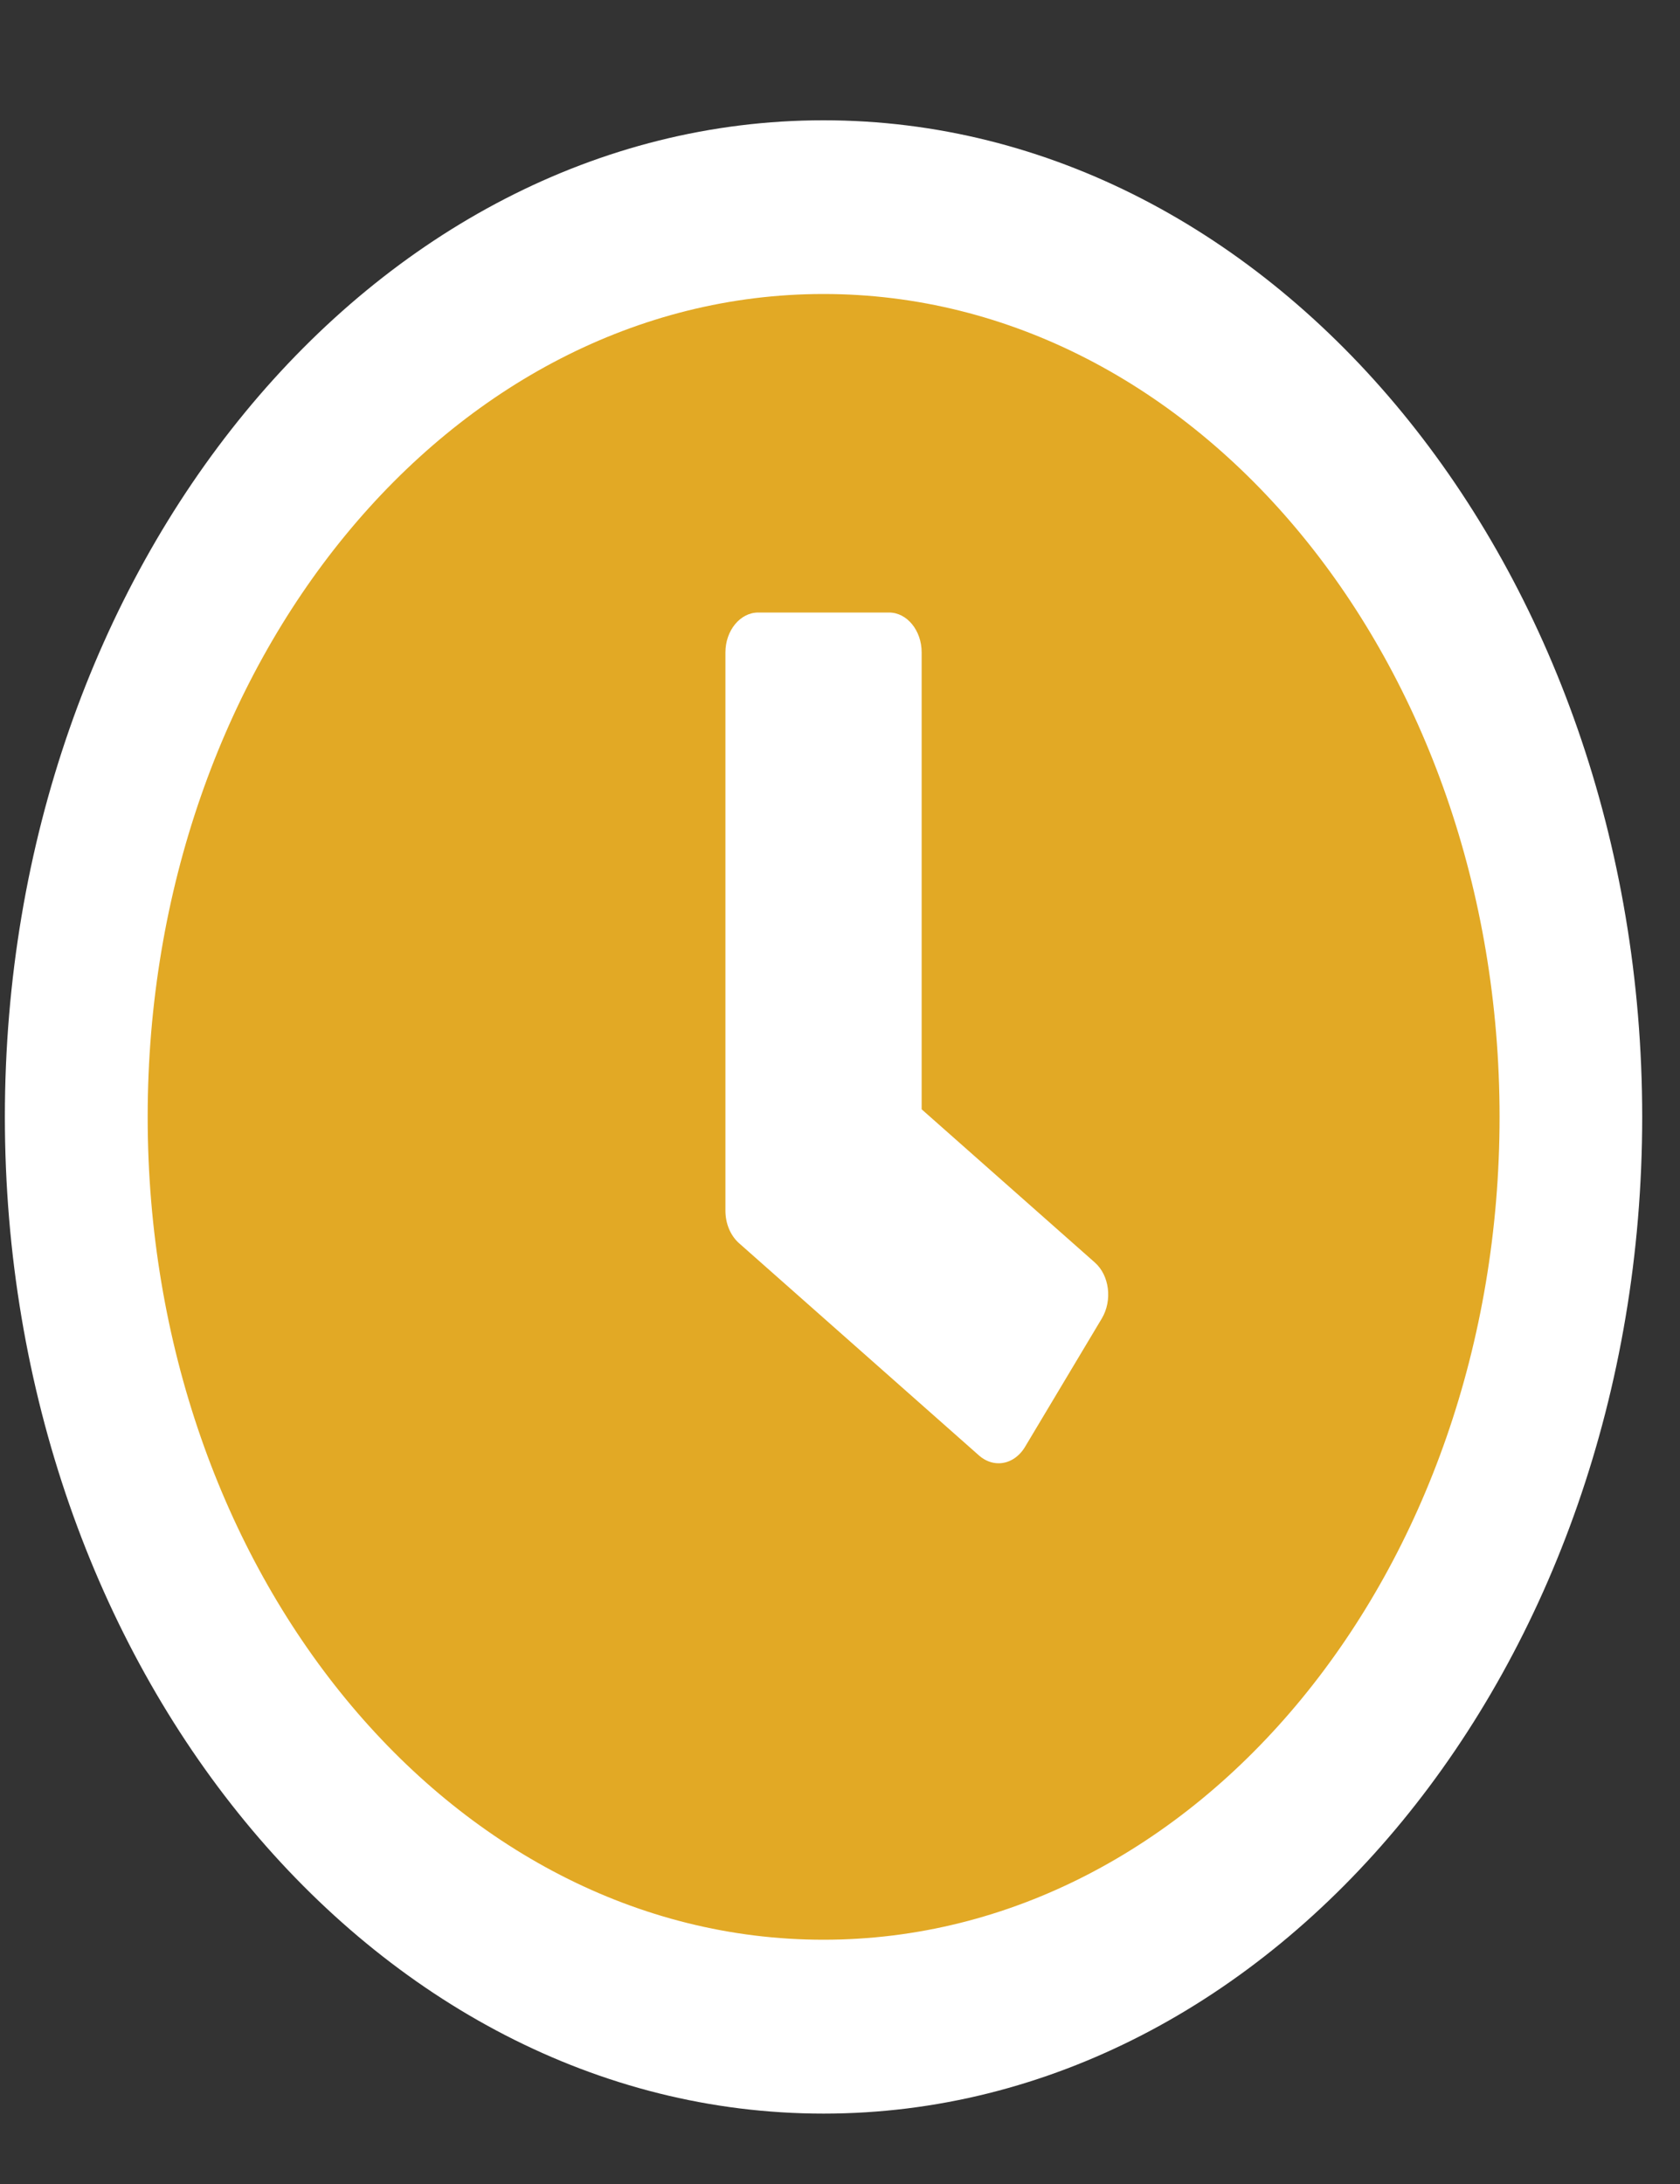 <svg width="10" height="13" viewBox="0 0 10 13" fill="none" xmlns="http://www.w3.org/2000/svg">
<rect x="0" y="0" width="10" height="13" fill="#333333" stroke="none"/>
<path d="M4.902 12.063C2.45 12.063 0.454 9.634 0.454 6.648C0.454 3.662 2.45 1.233 4.902 1.233C7.355 1.233 9.351 3.662 9.351 6.648C9.351 9.634 7.355 12.063 4.902 12.063ZM4.743 7.065L5.893 8.082L6.081 7.768L5.236 7.021L5.062 6.866V6.603V4.163H4.743V7.065Z" fill="#E2A925"/>
<path d="M4.902 1.75C2.68 1.75 0.879 3.942 0.879 6.648C0.879 9.354 2.68 11.546 4.902 11.546C7.125 11.546 8.926 9.354 8.926 6.648C8.926 3.942 7.125 1.75 4.902 1.75ZM5.944 8.71C5.904 8.71 5.864 8.695 5.829 8.665L4.398 7.399C4.347 7.353 4.318 7.282 4.318 7.207V3.883C4.318 3.753 4.406 3.646 4.513 3.646H5.292C5.399 3.646 5.486 3.753 5.486 3.883V6.603L6.517 7.515C6.604 7.592 6.622 7.74 6.559 7.847L6.101 8.613C6.063 8.676 6.004 8.71 5.944 8.71ZM4.902 0.716C7.589 0.716 9.775 3.377 9.775 6.648C9.775 9.919 7.589 12.581 4.902 12.581C2.215 12.581 0.029 9.919 0.029 6.648C0.029 3.377 2.215 0.716 4.902 0.716Z" fill="white"/>
</svg>
